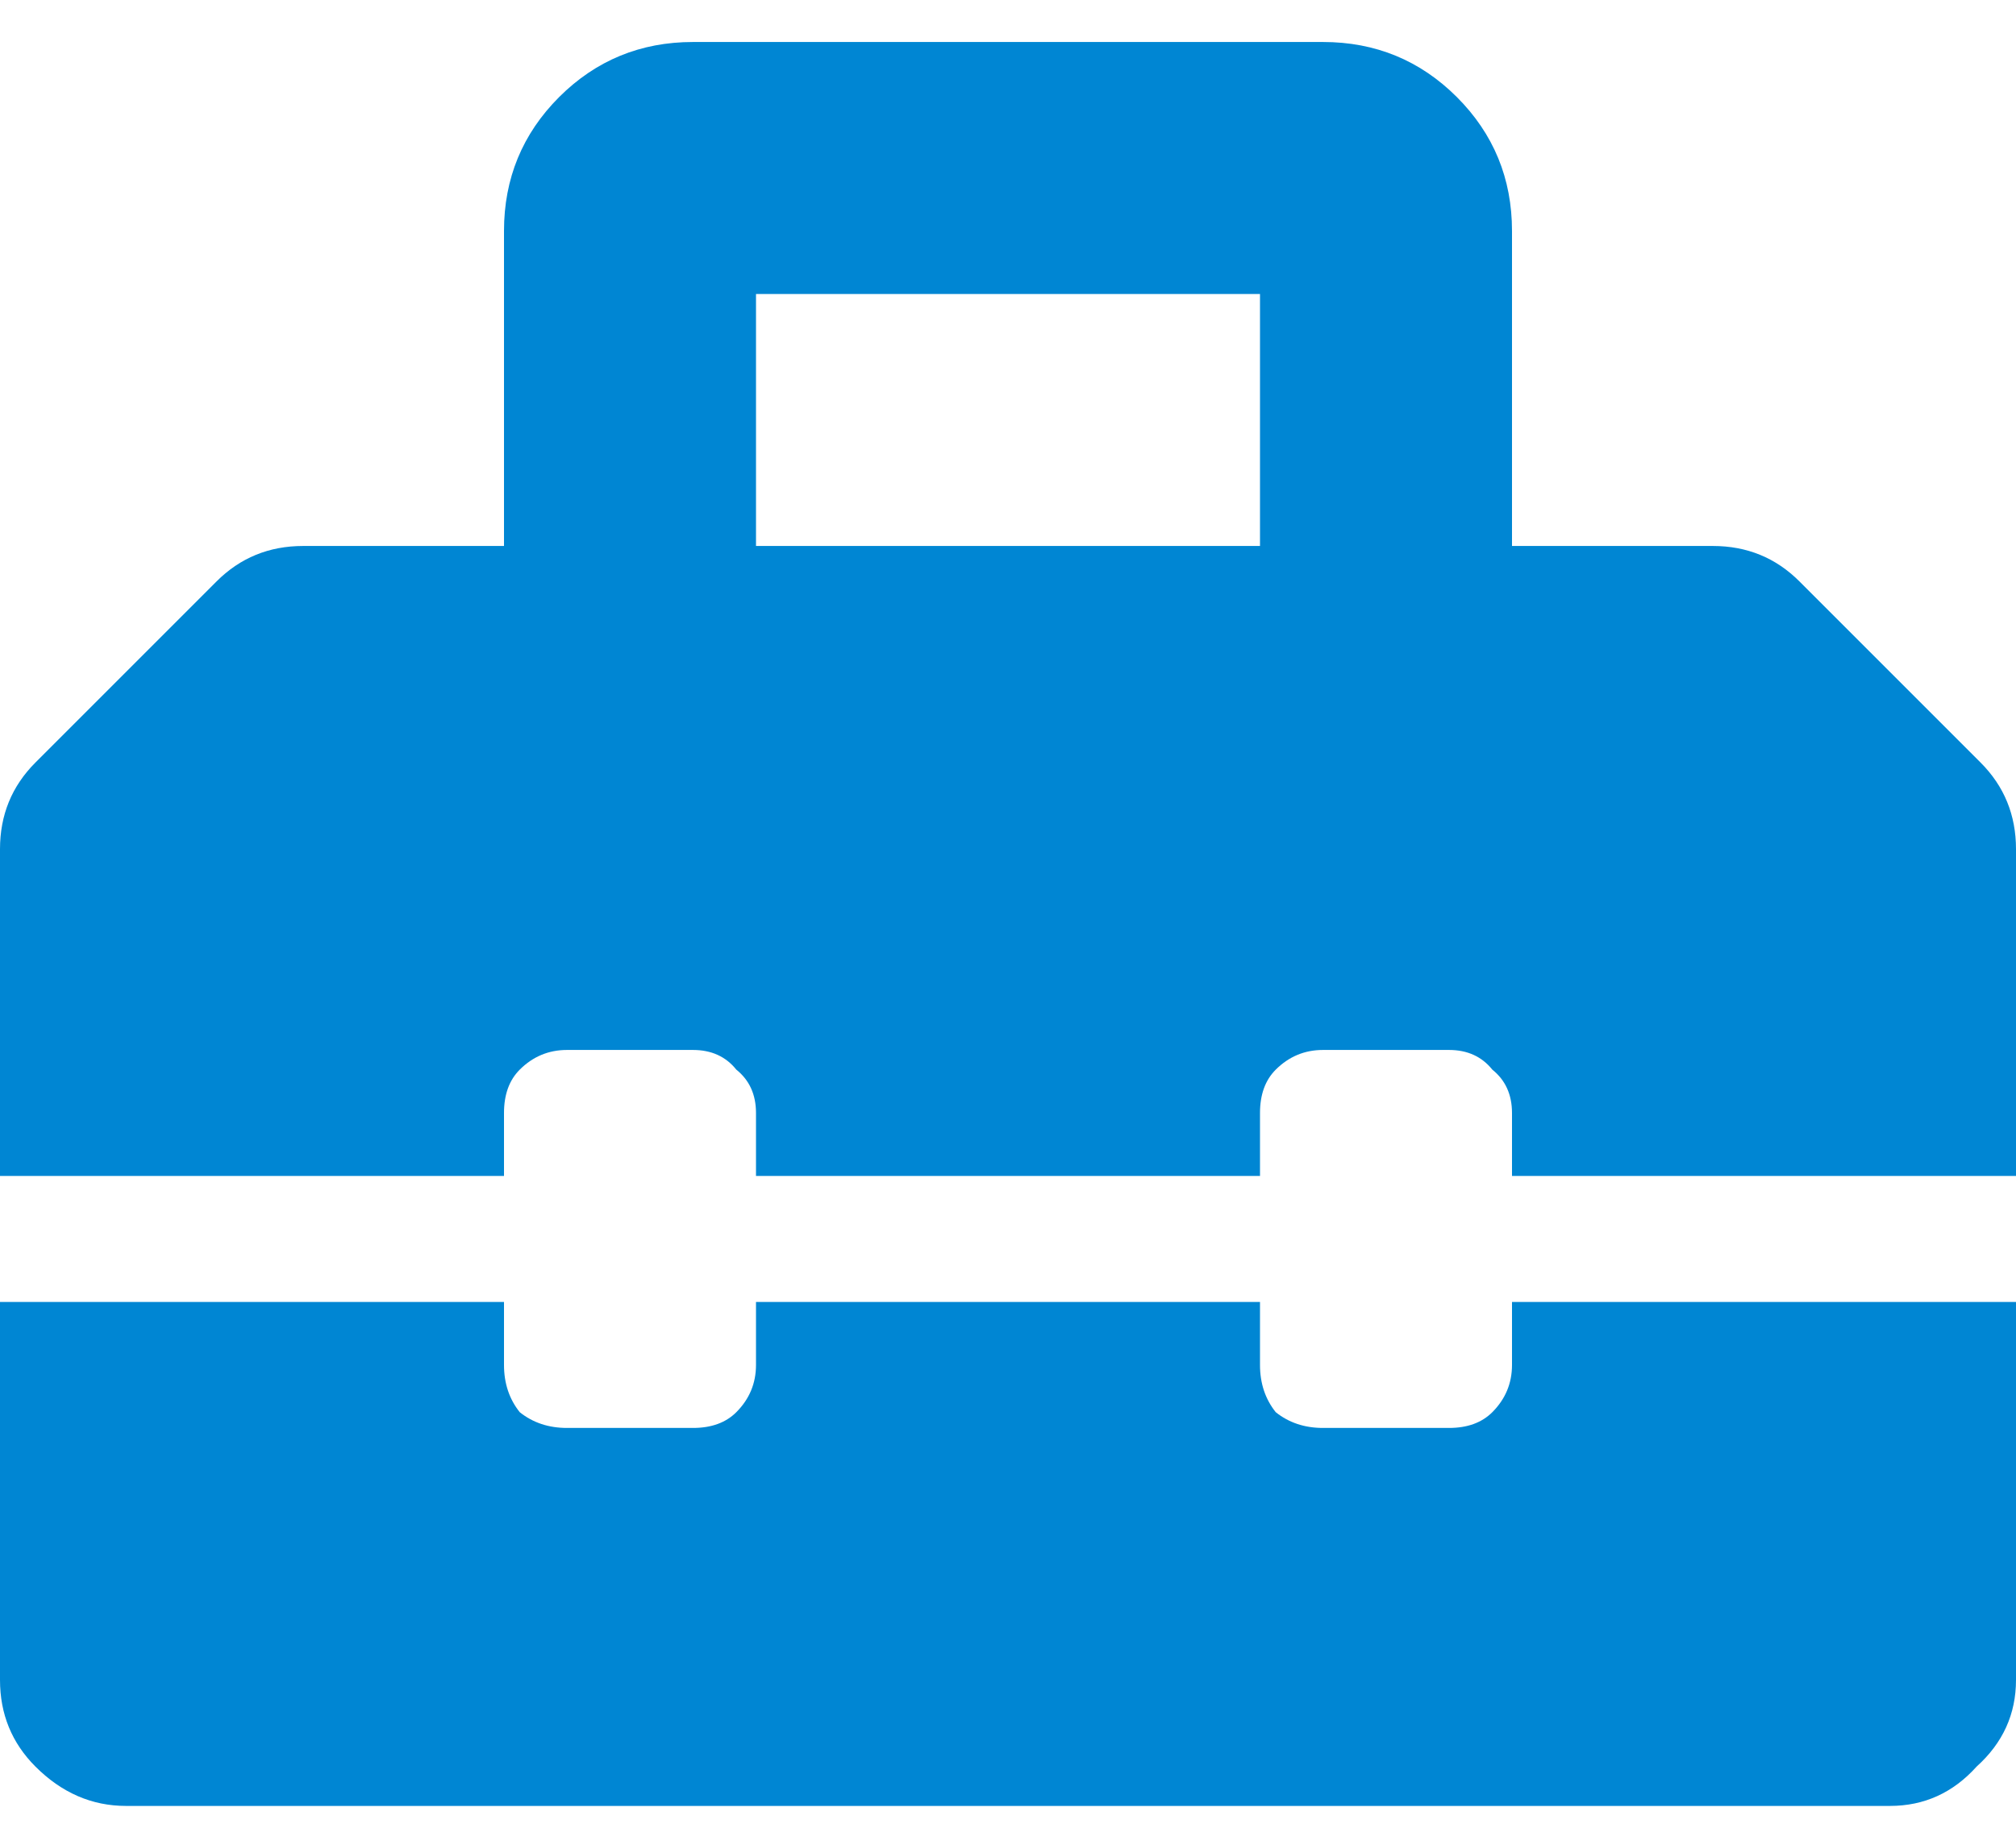 <svg width="42" height="38" viewBox="0 0 42 38" fill="none" xmlns="http://www.w3.org/2000/svg">
<path d="M41.262 17.887L37.488 14.113C36.996 13.621 36.395 13.375 35.684 13.375H31.5V6.812C31.5 5.719 31.117 4.789 30.352 4.023C29.586 3.258 28.656 2.875 27.562 2.875H14.438C13.344 2.875 12.414 3.258 11.648 4.023C10.883 4.789 10.5 5.719 10.5 6.812V13.375H6.316C5.605 13.375 5.004 13.621 4.512 14.113L0.738 17.887C0.246 18.379 0 18.98 0 19.691V26.5H10.5V25.188C10.5 24.805 10.609 24.504 10.828 24.285C11.102 24.012 11.43 23.875 11.812 23.875H14.438C14.82 23.875 15.121 24.012 15.34 24.285C15.613 24.504 15.75 24.805 15.75 25.188V26.5H26.25V25.188C26.25 24.805 26.359 24.504 26.578 24.285C26.852 24.012 27.18 23.875 27.562 23.875H30.188C30.57 23.875 30.871 24.012 31.09 24.285C31.363 24.504 31.5 24.805 31.5 25.188V26.5H42V19.691C42 18.98 41.754 18.379 41.262 17.887ZM26.25 13.375H15.75V8.125H26.25V13.375ZM31.5 30.438C31.5 30.82 31.363 31.148 31.09 31.422C30.871 31.641 30.57 31.75 30.188 31.75H27.562C27.18 31.75 26.852 31.641 26.578 31.422C26.359 31.148 26.25 30.82 26.25 30.438V29.125H15.75V30.438C15.75 30.82 15.613 31.148 15.34 31.422C15.121 31.641 14.82 31.75 14.438 31.75H11.812C11.43 31.75 11.102 31.641 10.828 31.422C10.609 31.148 10.5 30.82 10.5 30.438V29.125H0V37C0 37.711 0.246 38.312 0.738 38.805C1.285 39.352 1.914 39.625 2.625 39.625H39.375C40.086 39.625 40.688 39.352 41.18 38.805C41.727 38.312 42 37.711 42 37V29.125H31.5V30.438Z" transform="translate(0 -2)" fill="#0086D3"/>
</svg>
